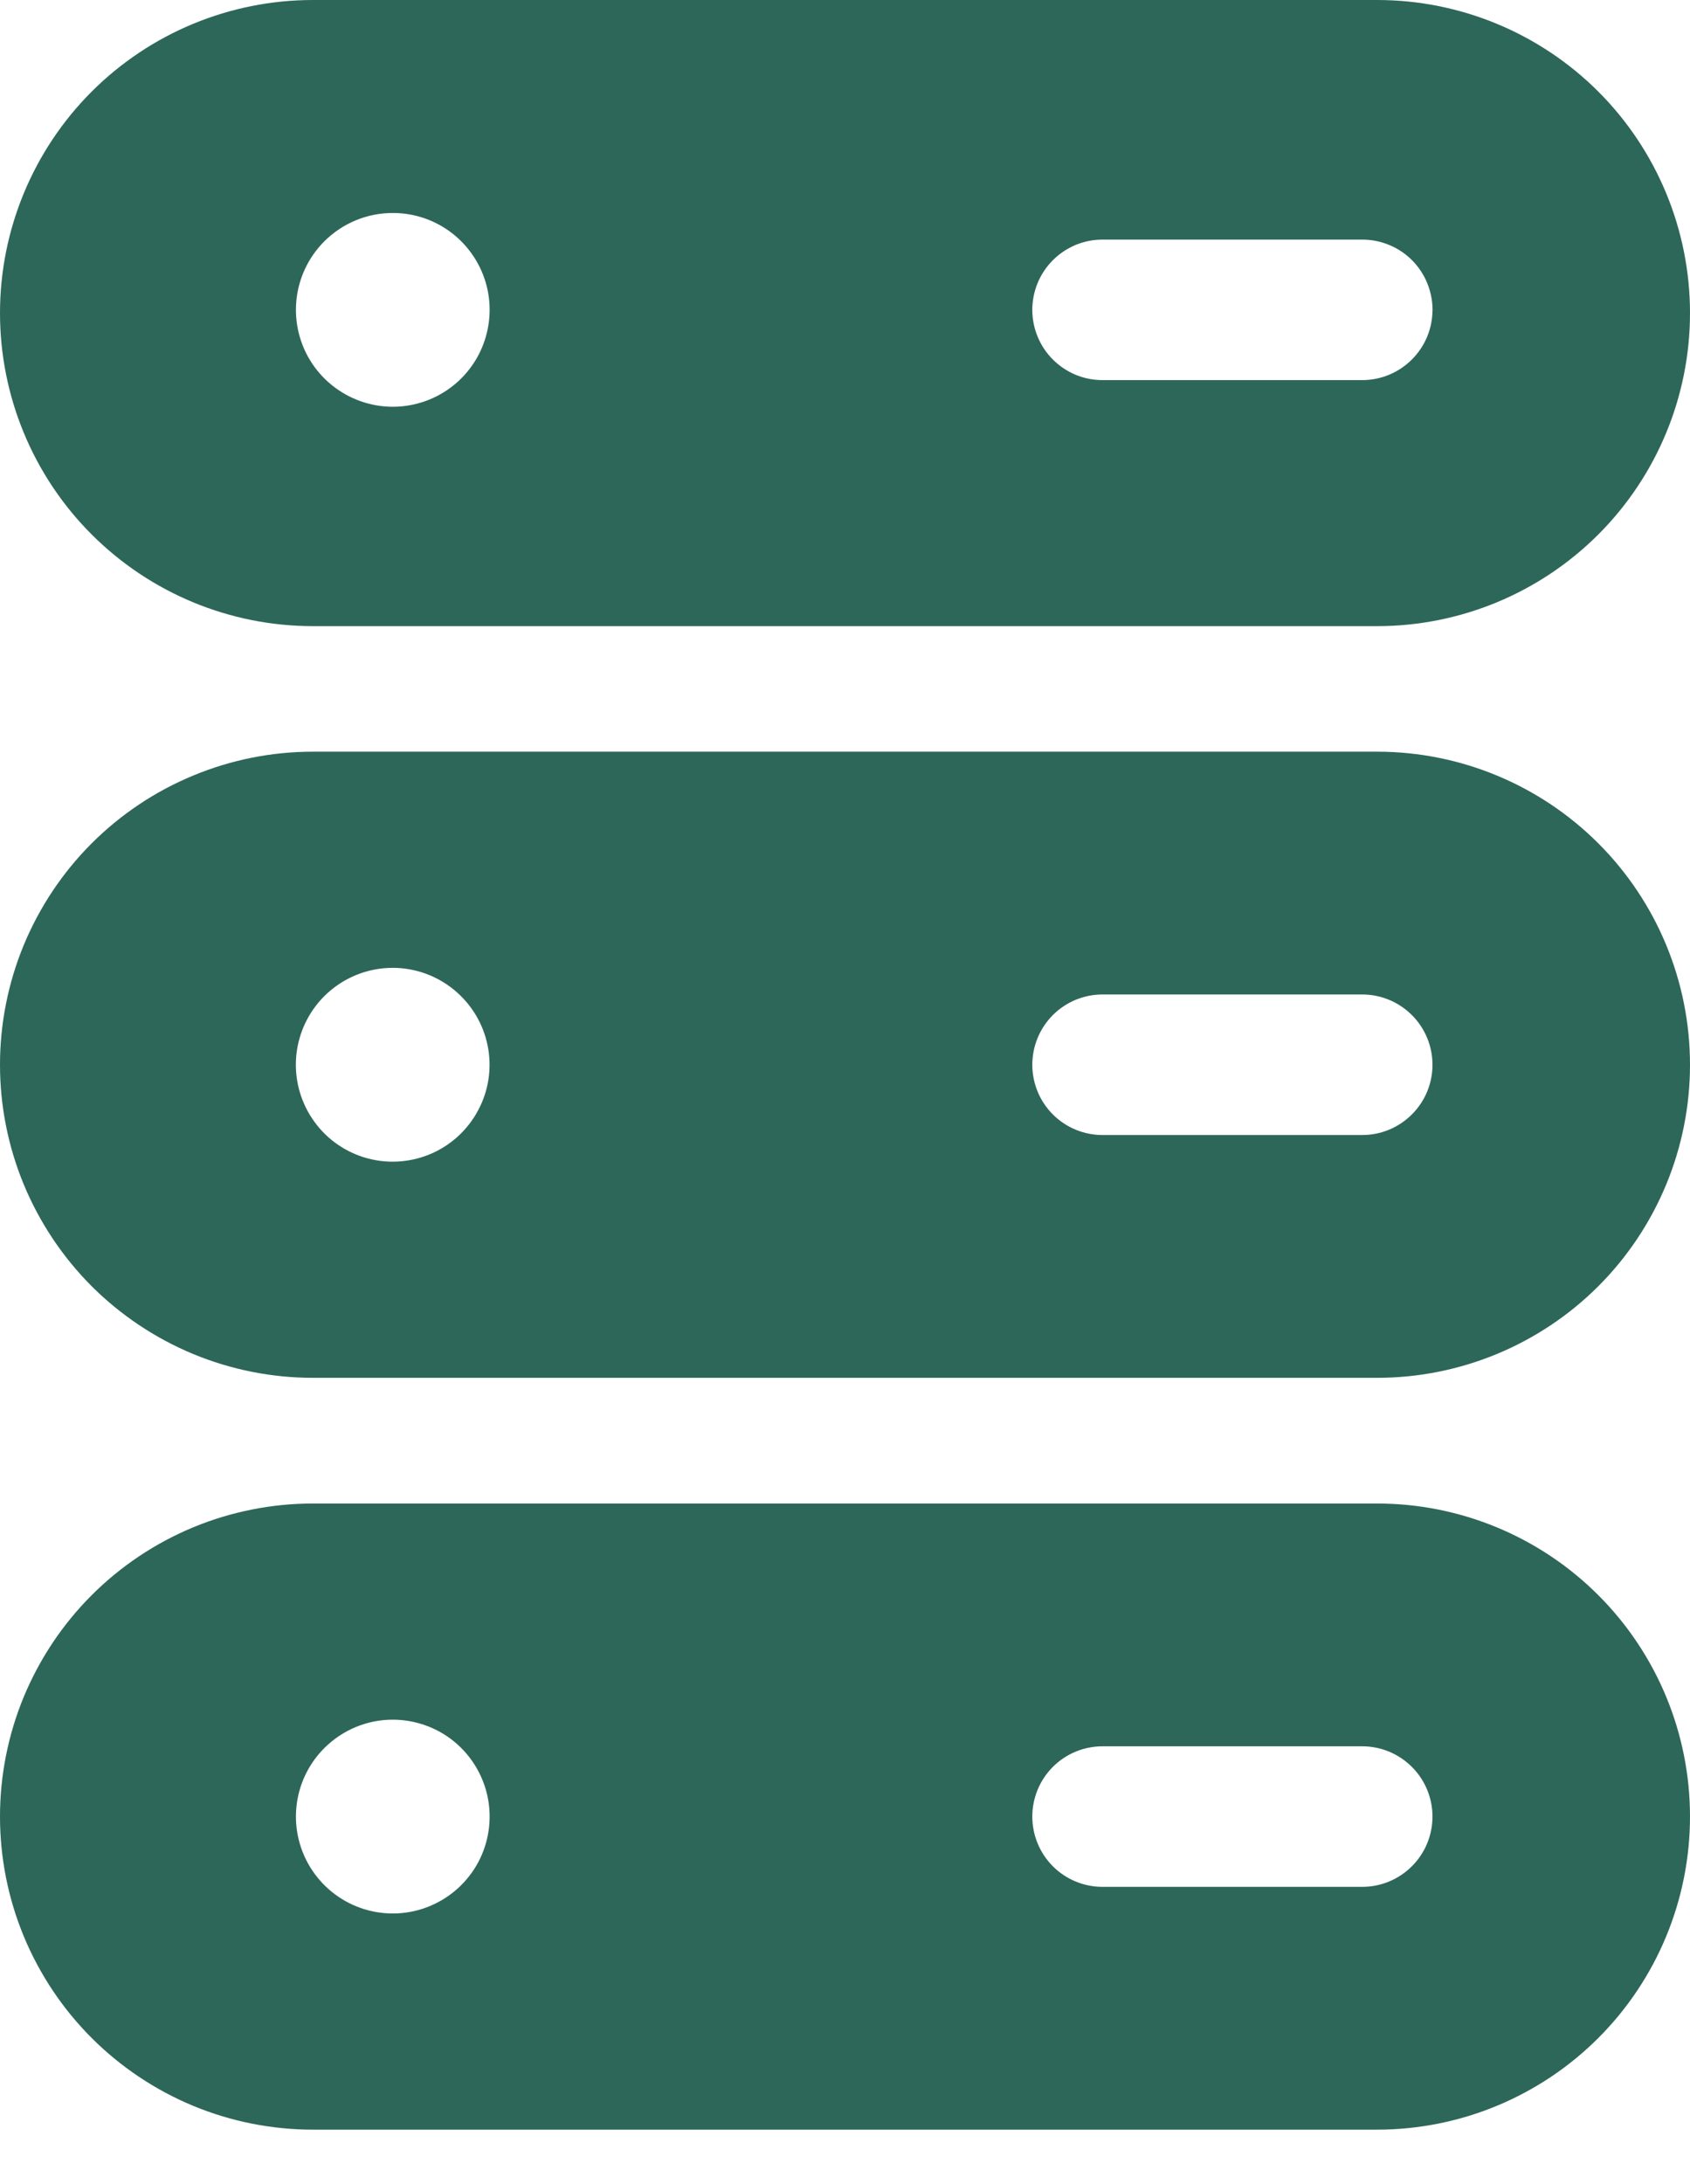 <svg width="24" height="31" viewBox="0 0 24 31" fill="none" xmlns="http://www.w3.org/2000/svg">
<path d="M4.443 19.556H19.557C20.735 19.556 21.865 19.088 22.699 18.255C23.532 17.421 24 16.291 24 15.113C24 13.934 23.532 12.804 22.699 11.971C21.865 11.137 20.735 10.669 19.557 10.669H4.443C3.86 10.669 3.282 10.784 2.743 11.008C2.204 11.231 1.714 11.558 1.301 11.971C0.889 12.383 0.562 12.873 0.338 13.412C0.115 13.951 0 14.529 0 15.113C0 15.696 0.115 16.274 0.338 16.813C0.562 17.352 0.889 17.842 1.301 18.255C1.714 18.667 2.204 18.994 2.743 19.218C3.282 19.441 3.86 19.556 4.443 19.556ZM5.577 13.737C5.895 13.737 6.203 13.848 6.449 14.05C6.695 14.252 6.864 14.533 6.926 14.845C6.988 15.157 6.94 15.481 6.789 15.761C6.639 16.042 6.397 16.262 6.102 16.384C5.808 16.505 5.481 16.521 5.177 16.429C4.872 16.336 4.609 16.141 4.433 15.876C4.256 15.611 4.177 15.294 4.208 14.977C4.24 14.66 4.38 14.364 4.605 14.139C4.863 13.882 5.212 13.737 5.577 13.737ZM20.343 15.113C20.343 15.377 20.238 15.631 20.05 15.818C19.863 16.005 19.61 16.11 19.345 16.11H15.657C15.393 16.11 15.139 16.005 14.952 15.818C14.765 15.631 14.66 15.377 14.66 15.113C14.66 14.848 14.765 14.594 14.952 14.407C15.139 14.22 15.393 14.115 15.657 14.115H19.345C19.61 14.115 19.863 14.22 20.05 14.407C20.238 14.594 20.343 14.848 20.343 15.113Z" fill="#2D6759"/>
<path d="M4.443 8.887H19.557C20.735 8.887 21.865 8.419 22.699 7.585C23.532 6.752 24 5.622 24 4.443C24 3.265 23.532 2.135 22.699 1.301C21.865 0.468 20.735 0 19.557 0H4.443C3.265 0 2.135 0.468 1.301 1.301C0.468 2.135 0 3.265 0 4.443C0 5.622 0.468 6.752 1.301 7.585C2.135 8.419 3.265 8.887 4.443 8.887ZM5.577 3.023C5.895 3.022 6.204 3.132 6.45 3.334C6.696 3.536 6.864 3.816 6.927 4.128C6.989 4.44 6.941 4.764 6.792 5.045C6.642 5.326 6.4 5.546 6.106 5.668C5.812 5.79 5.485 5.807 5.18 5.714C4.876 5.622 4.612 5.427 4.435 5.163C4.258 4.899 4.178 4.581 4.209 4.264C4.24 3.948 4.38 3.651 4.605 3.426C4.863 3.168 5.212 3.023 5.577 3.023ZM20.343 4.398C20.343 4.663 20.238 4.916 20.05 5.103C19.863 5.29 19.61 5.395 19.345 5.395H15.657C15.526 5.395 15.397 5.37 15.276 5.32C15.155 5.269 15.045 5.196 14.952 5.103C14.86 5.011 14.786 4.901 14.736 4.78C14.686 4.659 14.66 4.529 14.66 4.398C14.66 4.267 14.686 4.137 14.736 4.016C14.786 3.895 14.86 3.785 14.952 3.693C15.045 3.6 15.155 3.527 15.276 3.476C15.397 3.426 15.526 3.401 15.657 3.401H19.345C19.48 3.4 19.613 3.428 19.738 3.481C19.862 3.533 19.974 3.611 20.067 3.708C20.16 3.806 20.233 3.921 20.28 4.048C20.327 4.174 20.349 4.309 20.343 4.443V4.398Z" fill="#2D6759"/>
<path d="M4.443 30.227H19.557C20.735 30.227 21.865 29.759 22.699 28.925C23.532 28.092 24 26.962 24 25.783C24 24.605 23.532 23.475 22.699 22.642C21.865 21.808 20.735 21.34 19.557 21.34H4.443C3.86 21.34 3.282 21.455 2.743 21.678C2.204 21.902 1.714 22.229 1.301 22.642C0.889 23.054 0.562 23.544 0.338 24.083C0.115 24.622 0 25.2 0 25.783C0 26.367 0.115 26.945 0.338 27.484C0.562 28.023 0.889 28.513 1.301 28.925C1.714 29.338 2.204 29.665 2.743 29.889C3.282 30.112 3.86 30.227 4.443 30.227ZM5.577 24.408C5.895 24.408 6.204 24.518 6.45 24.719C6.696 24.921 6.864 25.202 6.927 25.514C6.989 25.826 6.941 26.15 6.792 26.431C6.642 26.711 6.4 26.931 6.106 27.053C5.812 27.176 5.485 27.192 5.18 27.1C4.876 27.008 4.612 26.813 4.435 26.548C4.258 26.284 4.178 25.966 4.209 25.65C4.24 25.333 4.38 25.037 4.605 24.812C4.863 24.554 5.212 24.408 5.577 24.408ZM20.343 25.783C20.343 26.048 20.238 26.302 20.05 26.489C19.863 26.676 19.61 26.781 19.345 26.781H15.657C15.393 26.781 15.139 26.676 14.952 26.489C14.765 26.302 14.66 26.048 14.66 25.783C14.66 25.519 14.765 25.265 14.952 25.078C15.139 24.891 15.393 24.786 15.657 24.786H19.345C19.61 24.786 19.863 24.891 20.05 25.078C20.238 25.265 20.343 25.519 20.343 25.783Z" fill="#2D6759"/>
</svg>
